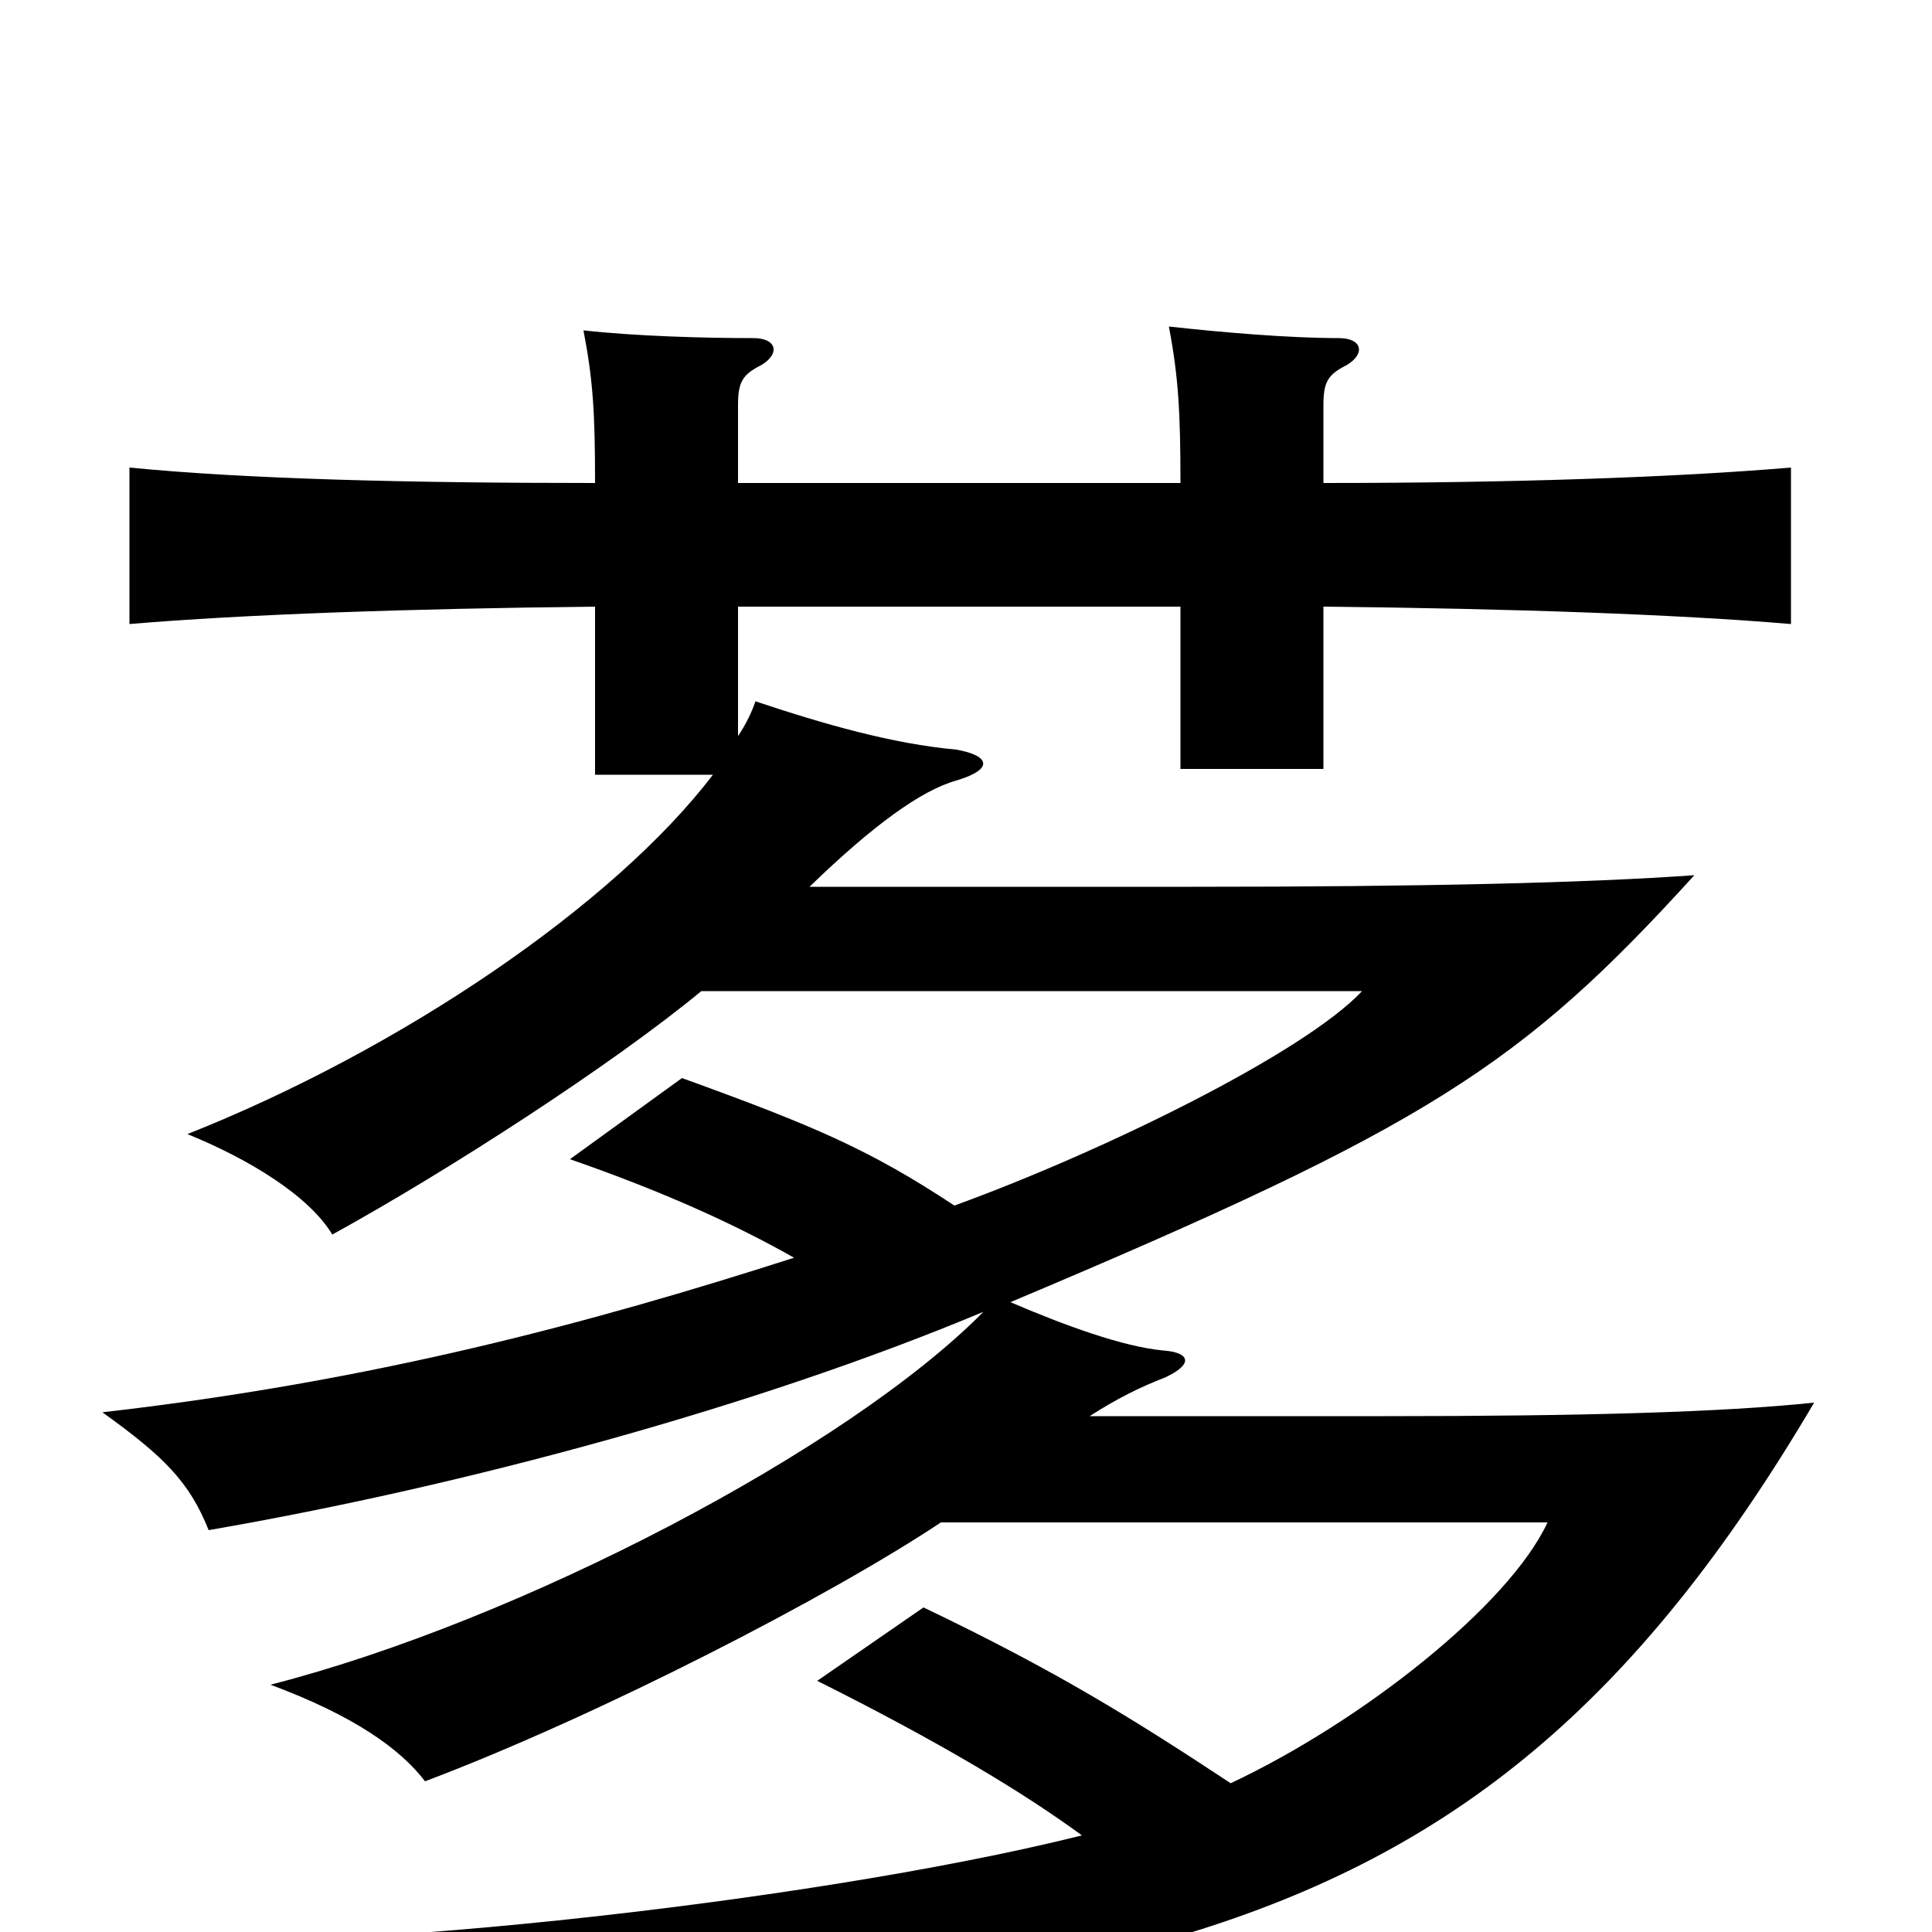 <svg xmlns="http://www.w3.org/2000/svg" viewBox="0 -1000 1000 1000">
	<path fill="#000000" d="M363 -487H705C675 -455 571 -404 494 -376C450 -405 422 -417 353 -442L295 -400C344 -383 381 -366 411 -349C305 -315 193 -285 53 -269C85 -246 98 -233 108 -208C241 -231 392 -272 509 -321C439 -250 269 -161 140 -128C183 -112 207 -95 220 -78C310 -112 430 -174 487 -212H801C781 -169 705 -109 637 -77C587 -110 547 -135 478 -168L423 -130C487 -98 530 -72 560 -50C416 -14 147 14 62 2C91 25 103 45 112 73C292 71 465 46 614 1C752 -41 847 -118 939 -274C891 -269 819 -267 717 -267H564C578 -276 590 -282 603 -287C618 -294 616 -300 602 -301C581 -303 551 -314 523 -326C739 -417 787 -448 877 -547C821 -543 737 -541 617 -541H419C452 -573 477 -591 495 -596C515 -602 512 -609 495 -612C462 -615 427 -625 391 -637C389 -631 386 -625 382 -619V-686H611V-602H685V-686C783 -685 868 -682 927 -677V-758C868 -753 784 -750 685 -750V-790C685 -802 687 -806 697 -811C707 -817 705 -825 693 -825C667 -825 632 -828 605 -831C610 -805 611 -786 611 -750H382V-790C382 -802 384 -806 394 -811C404 -817 402 -825 390 -825C364 -825 329 -826 302 -829C307 -803 308 -786 308 -750C212 -750 128 -752 67 -758V-677C126 -682 212 -685 308 -686V-599H369C318 -532 208 -457 97 -413C129 -400 160 -381 172 -361C232 -394 317 -449 363 -487Z"/>
</svg>